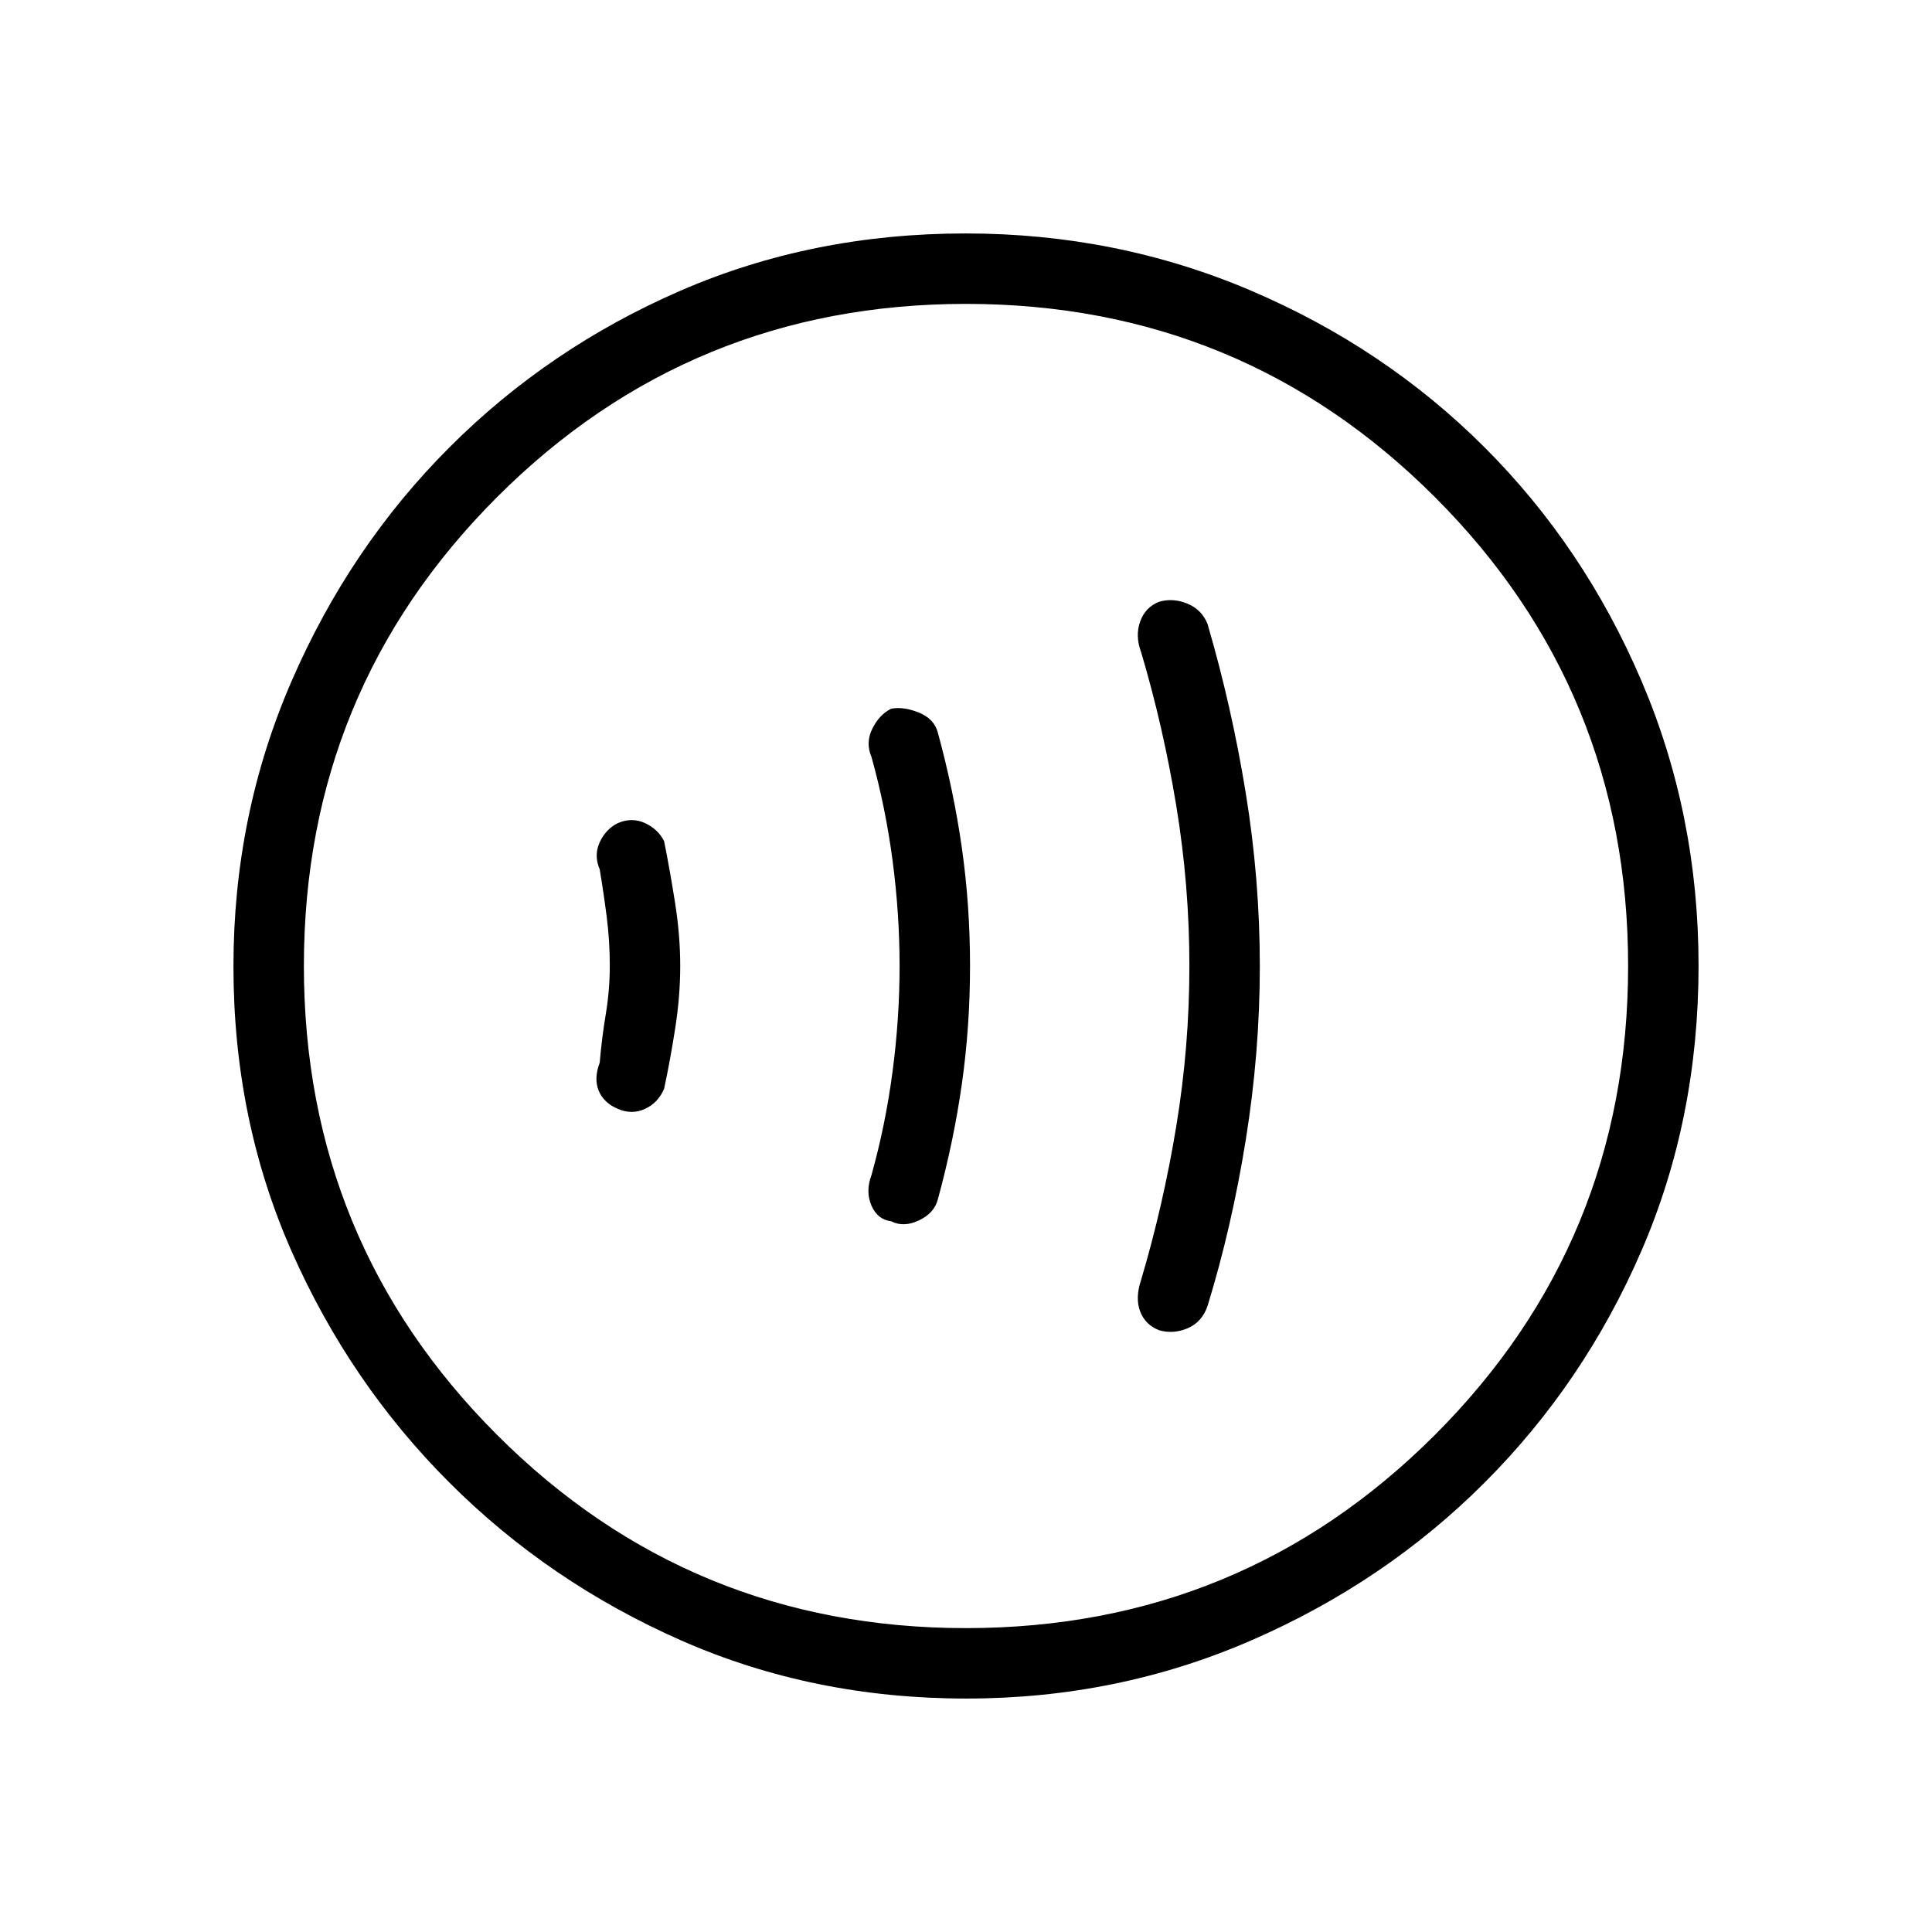 <svg xmlns="http://www.w3.org/2000/svg" height="48" viewBox="0 -960 960 960" width="48"><path d="M303-480.19q0 12.19-2 24.19-2 12-3 24-3 8-.5 14t9.5 9q7 3 13.5 0t9.5-10q3-14 5.5-30t2.5-31q0-15-2.5-31t-5.5-31q-3-6-9.5-9t-13.5 0q-6 3-9 9.5t0 13.5q2 12 3.5 23.81 1.5 11.81 1.5 24Zm144 .19q0 26-3.5 52.5T433-376q-3 8 0 15t9.84 7.85q6.16 3.15 13.76-.43 7.59-3.58 9.4-10.42 7.94-29.08 11.97-57.59 4.03-28.52 4.03-58.46 0-29.95-4.03-58.43T466-596q-1.81-6.84-9.4-9.92-7.6-3.08-13.76-1.93Q437-605 433.5-598t-.5 14q7 25 10.5 51.5T447-480Zm144 0q0 40-6.5 79.5T567-324q-3 9-.46 15.65 2.53 6.66 9.46 9.35 7 2 14.1-.98 7.09-2.99 9.9-11.02 12-39 19-82.5t7-86.5q0-43-7-86t-19-84q-2.81-7.03-9.9-10.02Q583-663 576-661q-6.93 2.69-9.46 9.85Q564-644 567-636q11 37 17.5 76.5T591-480ZM480.17-116q-76.17 0-141.73-28.89-65.56-28.89-115.07-78.35-49.52-49.46-78.44-114.93Q116-403.65 116-479.83q0-75.17 28.89-141.73 28.89-66.56 78.35-116.07 49.46-49.52 114.93-77.94Q403.65-844 479.83-844q75.17 0 141.73 28.39 66.56 28.39 116.07 77.85 49.52 49.46 77.94 115.93Q844-555.35 844-480.17q0 76.17-28.39 141.73-28.39 65.56-77.85 115.07-49.46 49.52-115.93 78.44Q555.35-116 480.17-116Zm-.17-35q137 0 233-96t96-233q0-137-96-233t-233-96q-137 0-233 96t-96 233q0 137 96 233t233 96Zm0-329Z"/></svg>